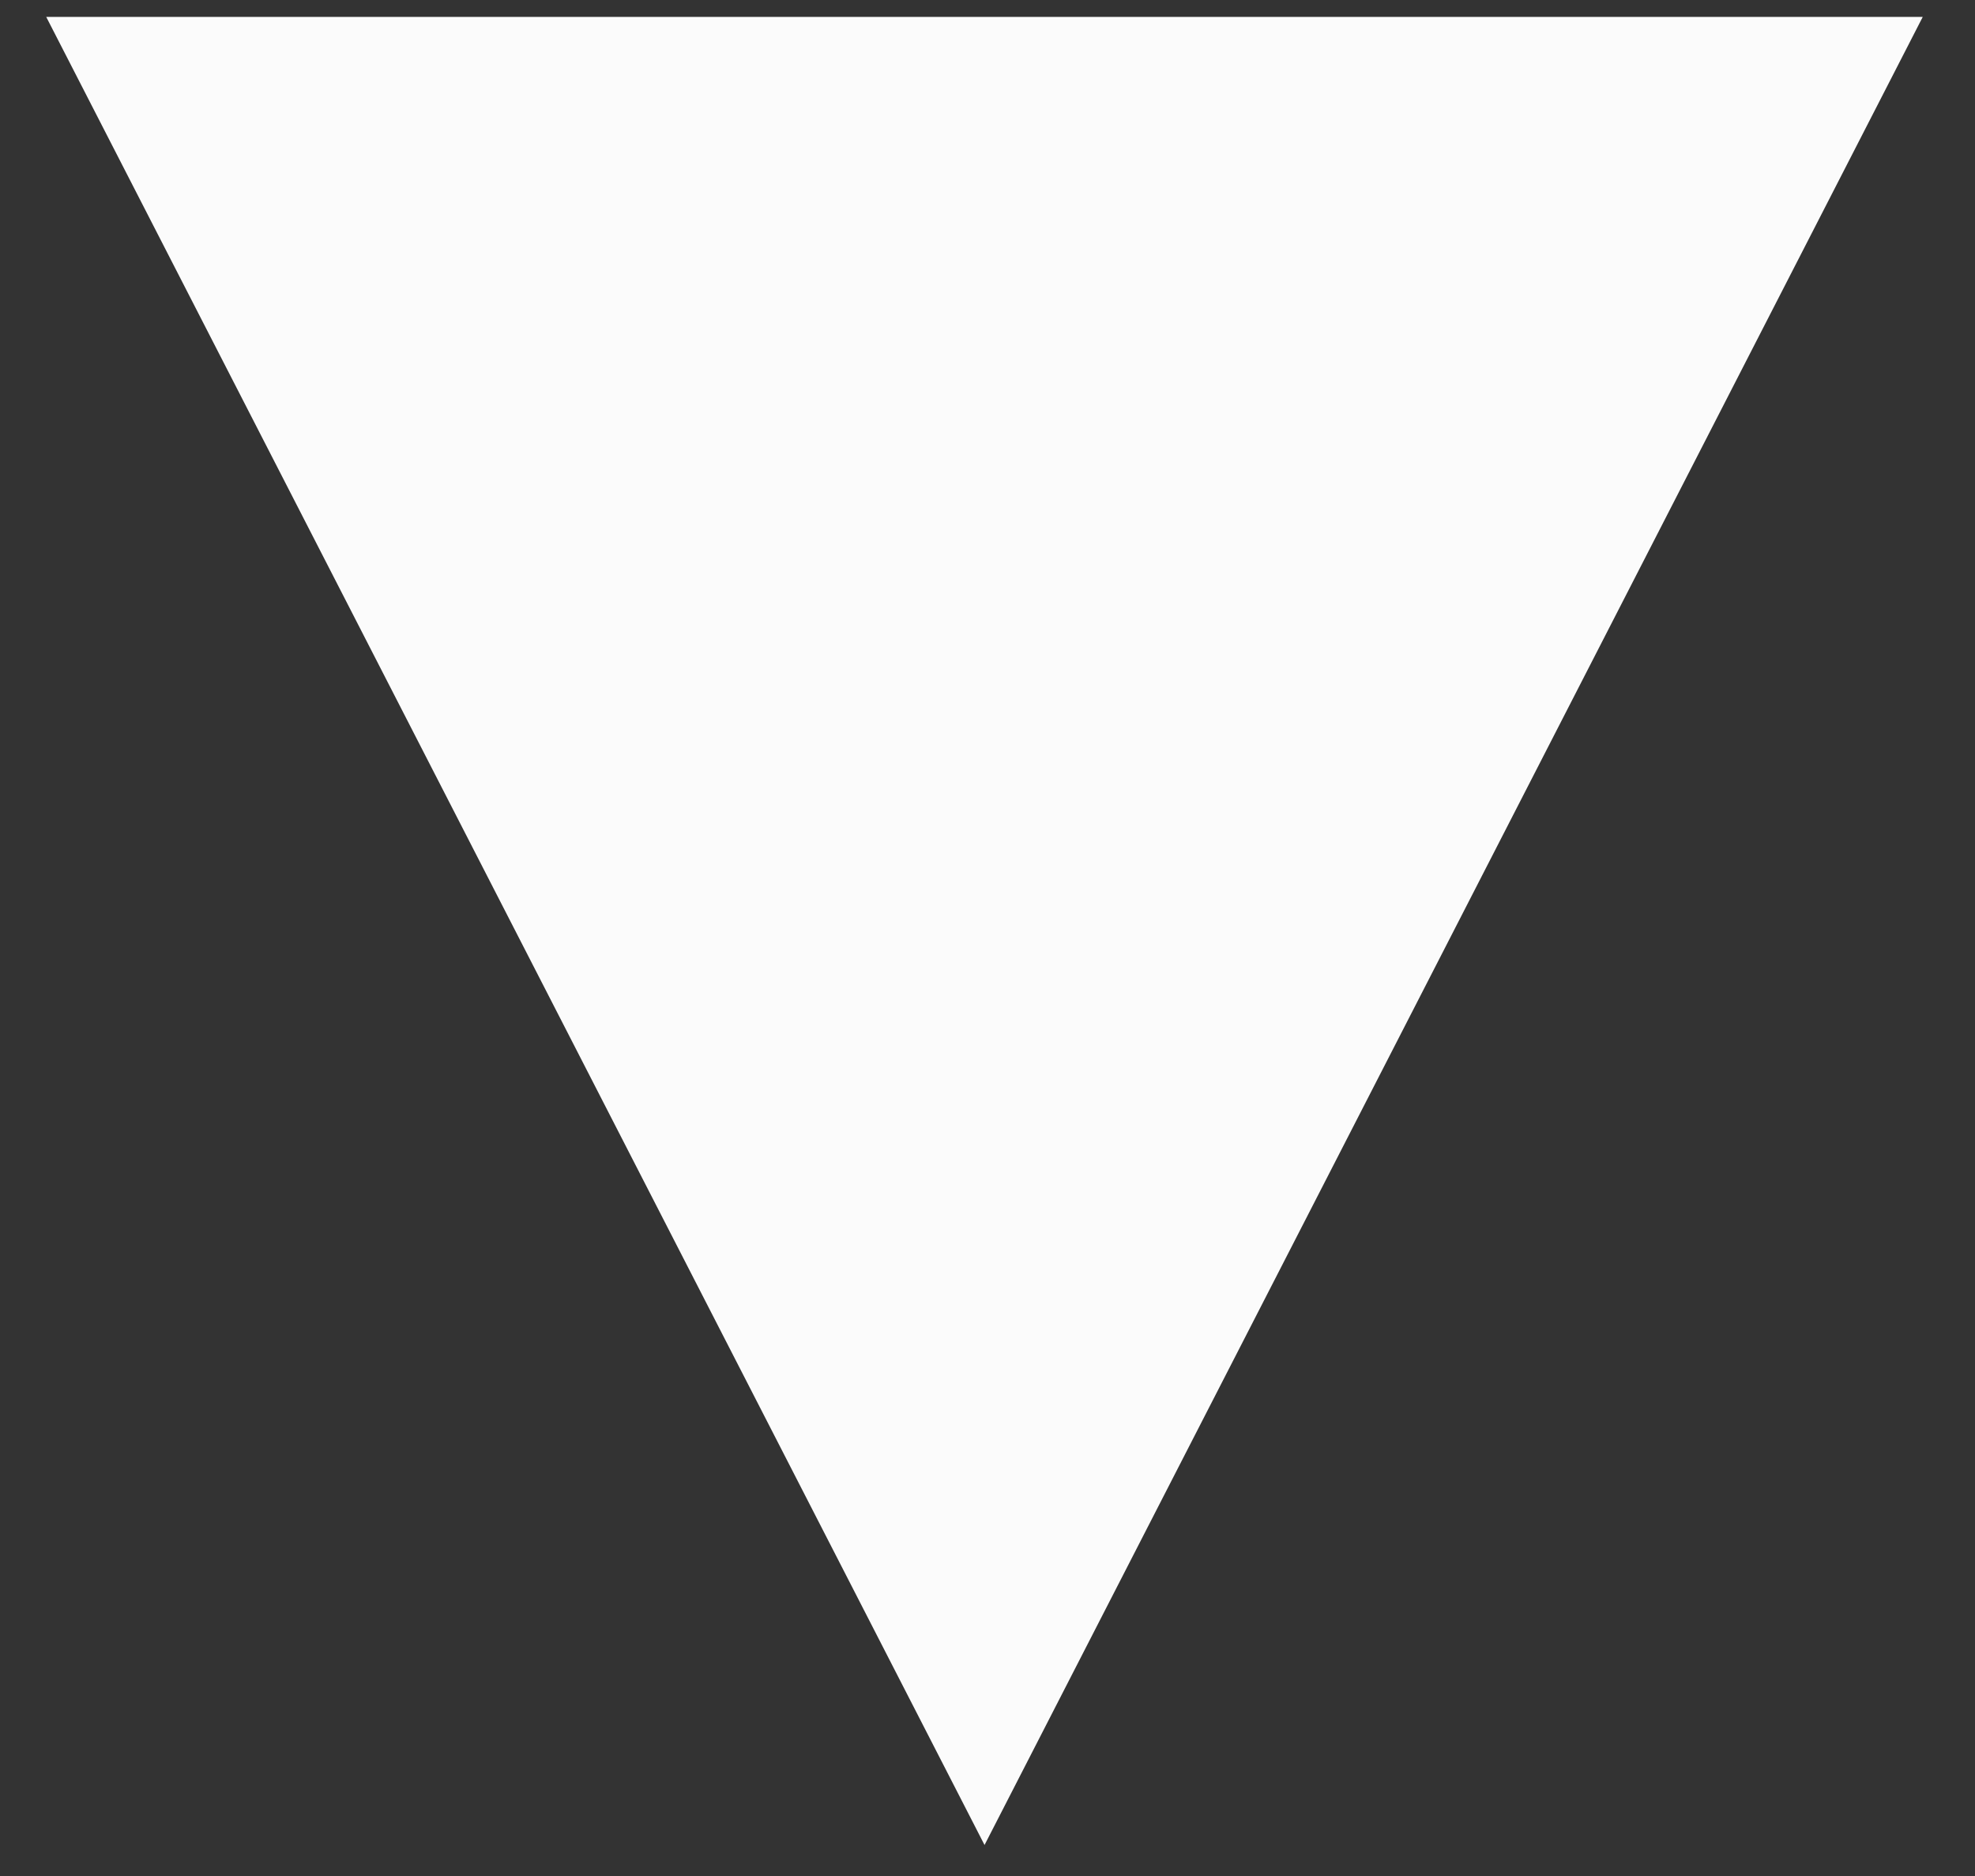 <svg width="20" height="19" viewBox="0 0 20 19" fill="none" xmlns="http://www.w3.org/2000/svg">
<rect x="0" y="0" width="20" height="19" fill="#333333" stroke="none"/>
<path d="M9.97 18.686L0.468 0.171L19.471 0.171L9.97 18.686Z" fill="#FBFBFB"/>
</svg>
